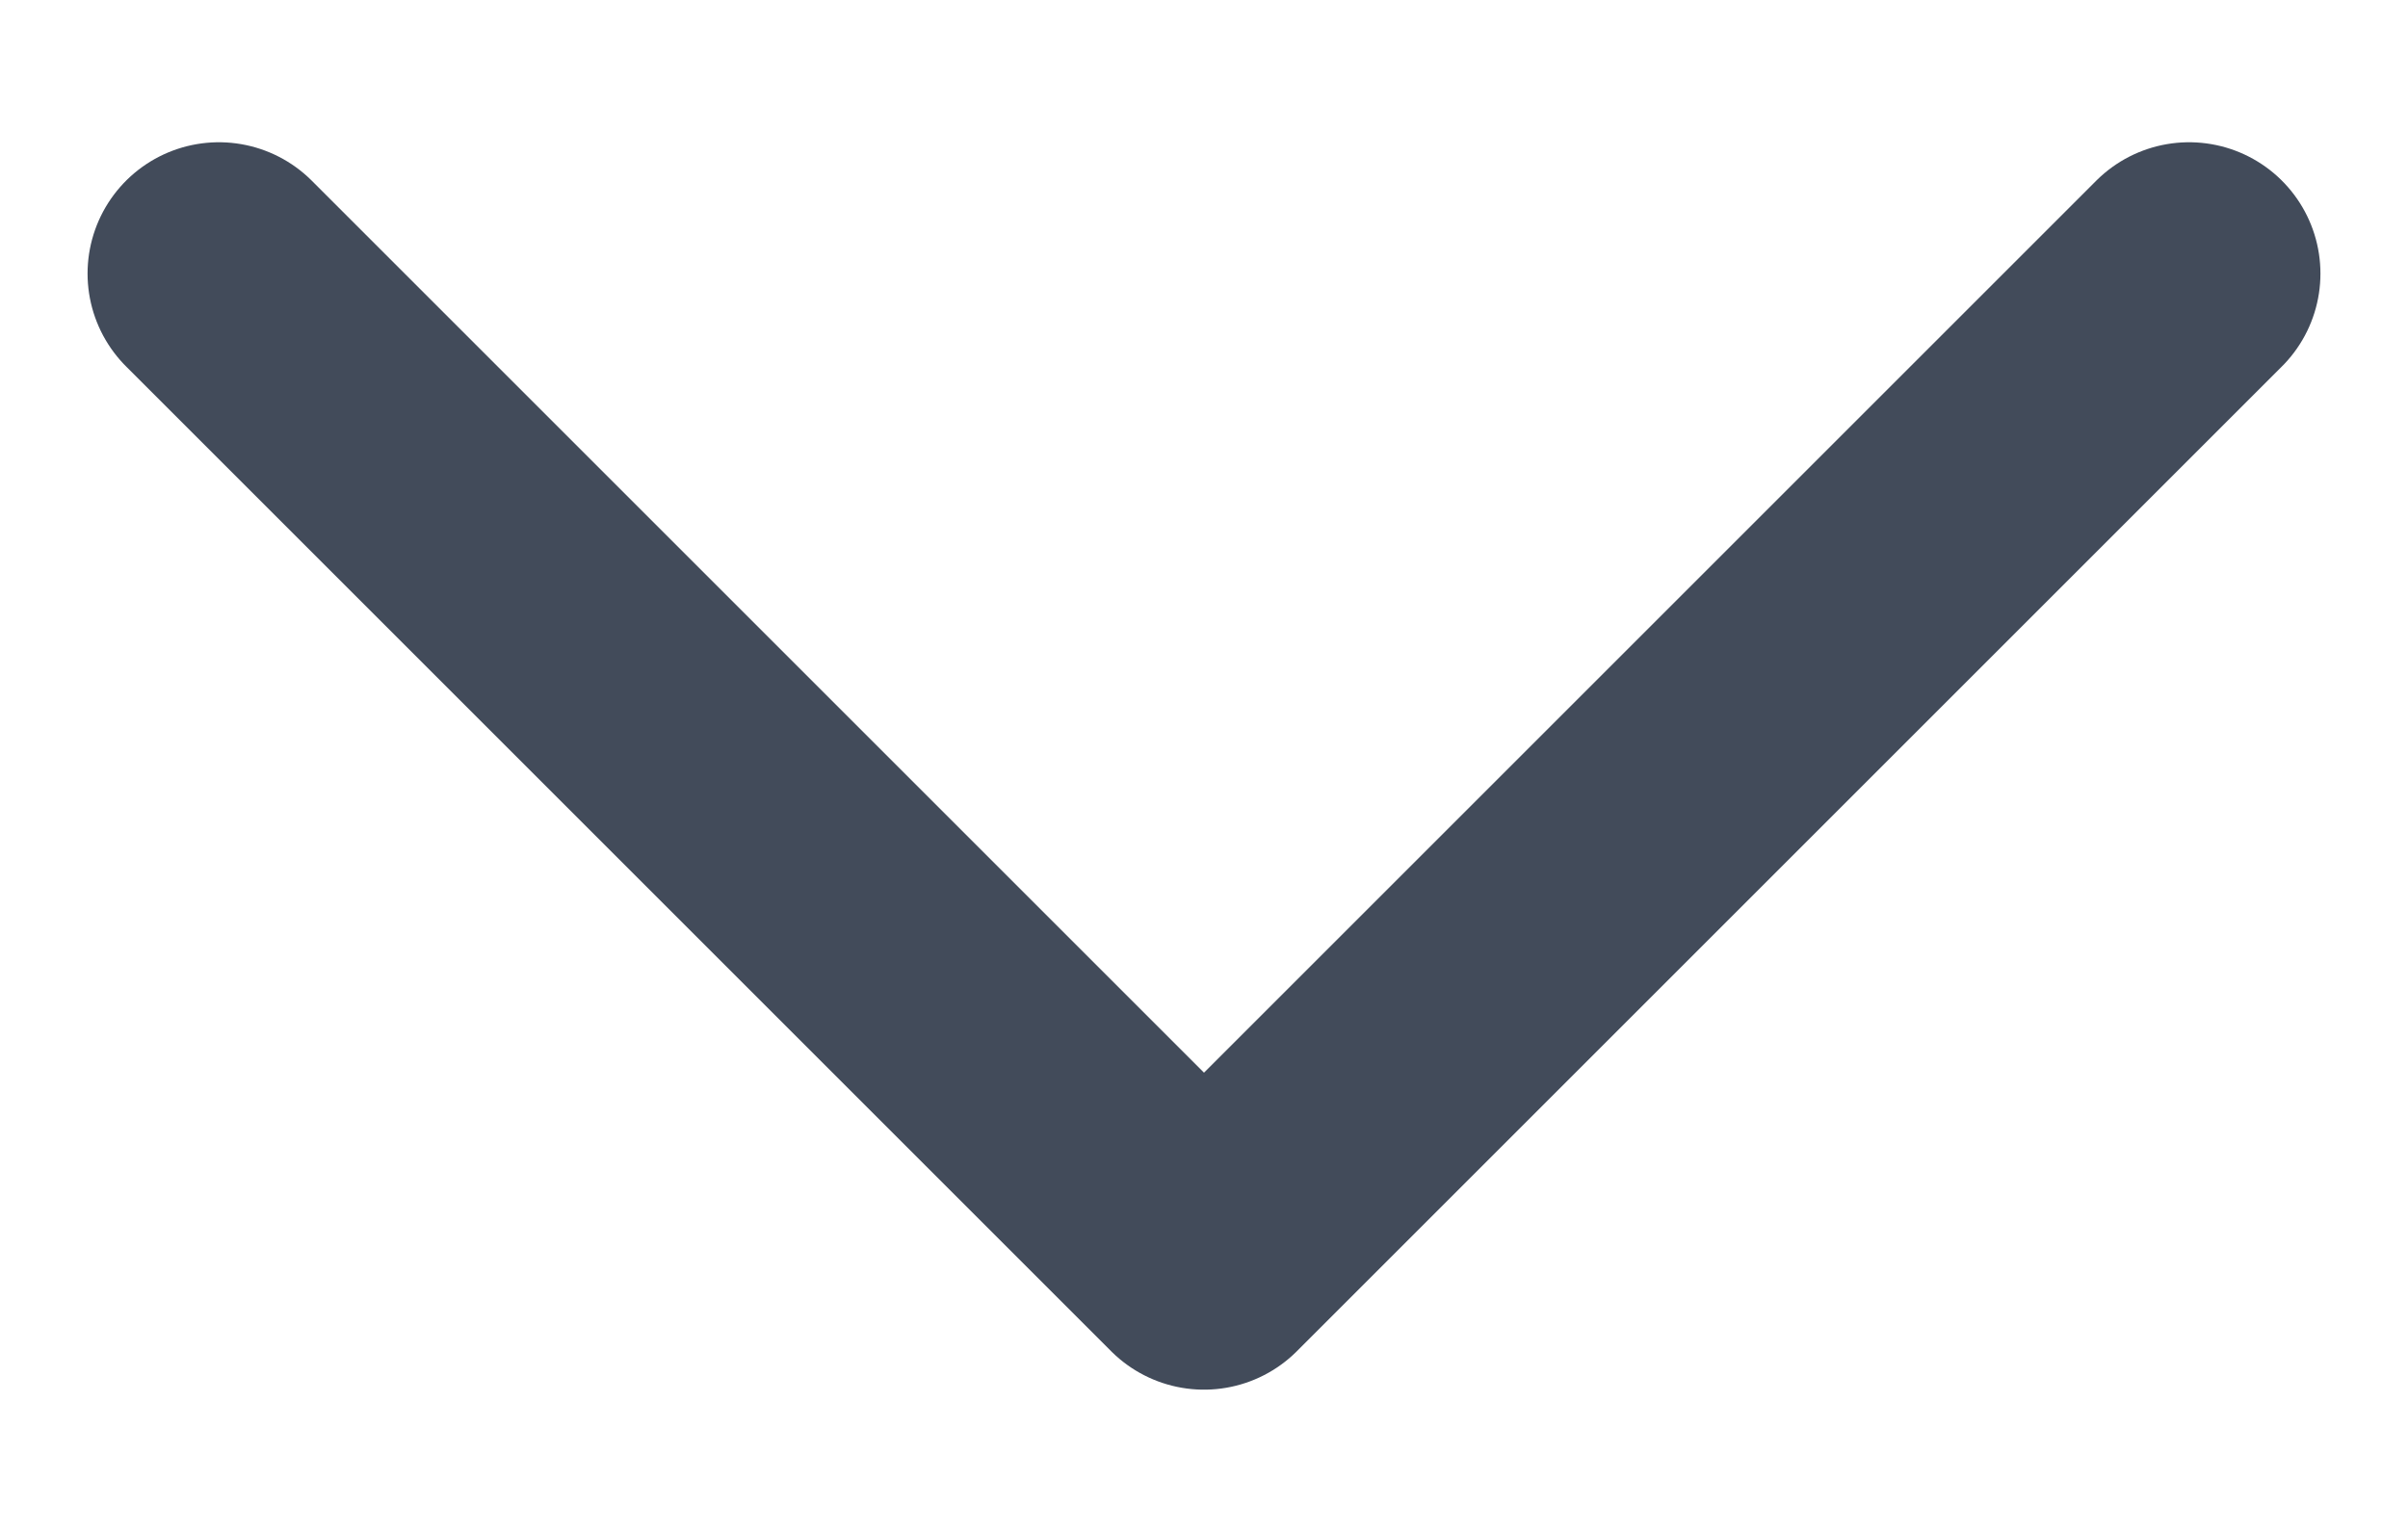 <svg width="11" height="7" viewBox="0 0 11 7" fill="none" xmlns="http://www.w3.org/2000/svg">
    <path d="M1 1.25L5.5 5.75L10 1.25" stroke="#424B5A" stroke-width="1.2" stroke-linecap="round" stroke-linejoin="round"/>
</svg>
